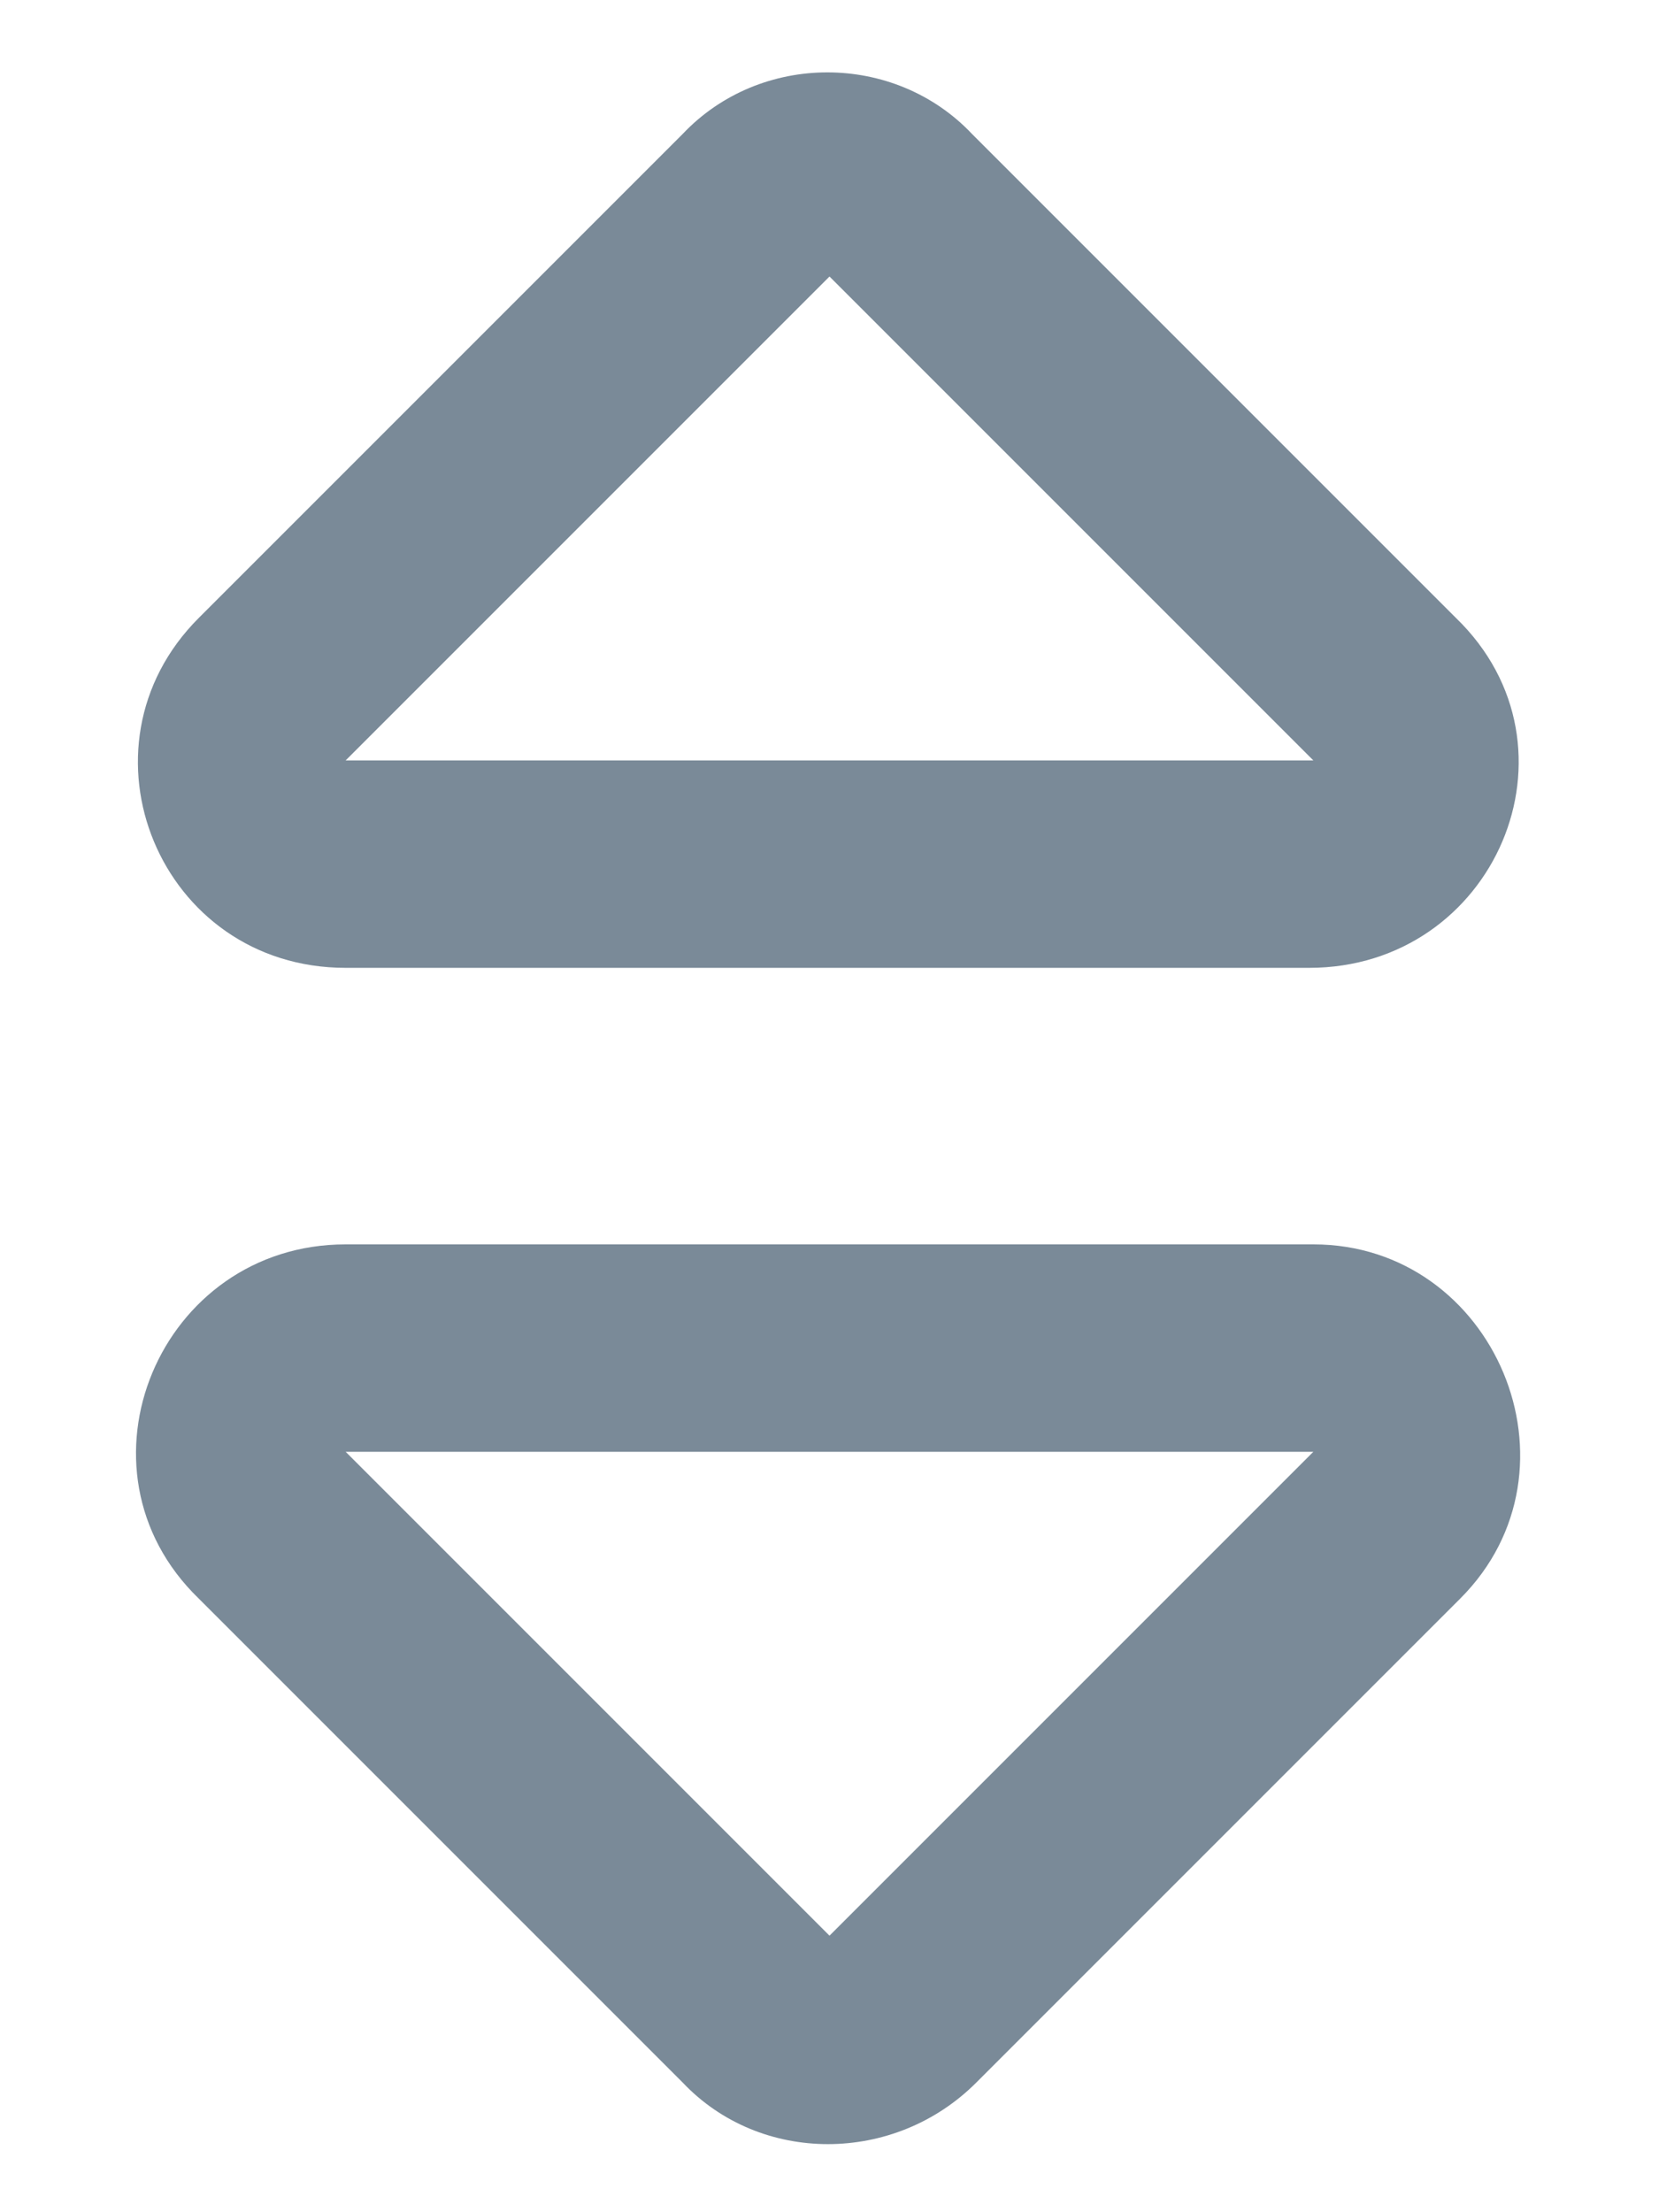 <svg width="12" height="16" viewBox="0 0 12 16" fill="none" xmlns="http://www.w3.org/2000/svg">
<path d="M9.5 9H2.5C1.156 9 0.469 10.625 1.438 11.562L4.938 15.062C5.5 15.656 6.469 15.656 7.062 15.062L10.562 11.562C11.5 10.625 10.812 9 9.5 9ZM6 14L2.5 10.5H9.5L6 14ZM2.5 7H9.469C10.812 7 11.5 5.406 10.531 4.469L7.031 0.969C6.469 0.375 5.5 0.375 4.938 0.969L1.438 4.469C0.5 5.406 1.156 7 2.5 7ZM6 2L9.5 5.5H2.5L6 2Z" fill="#7A8A98"/>
</svg>
